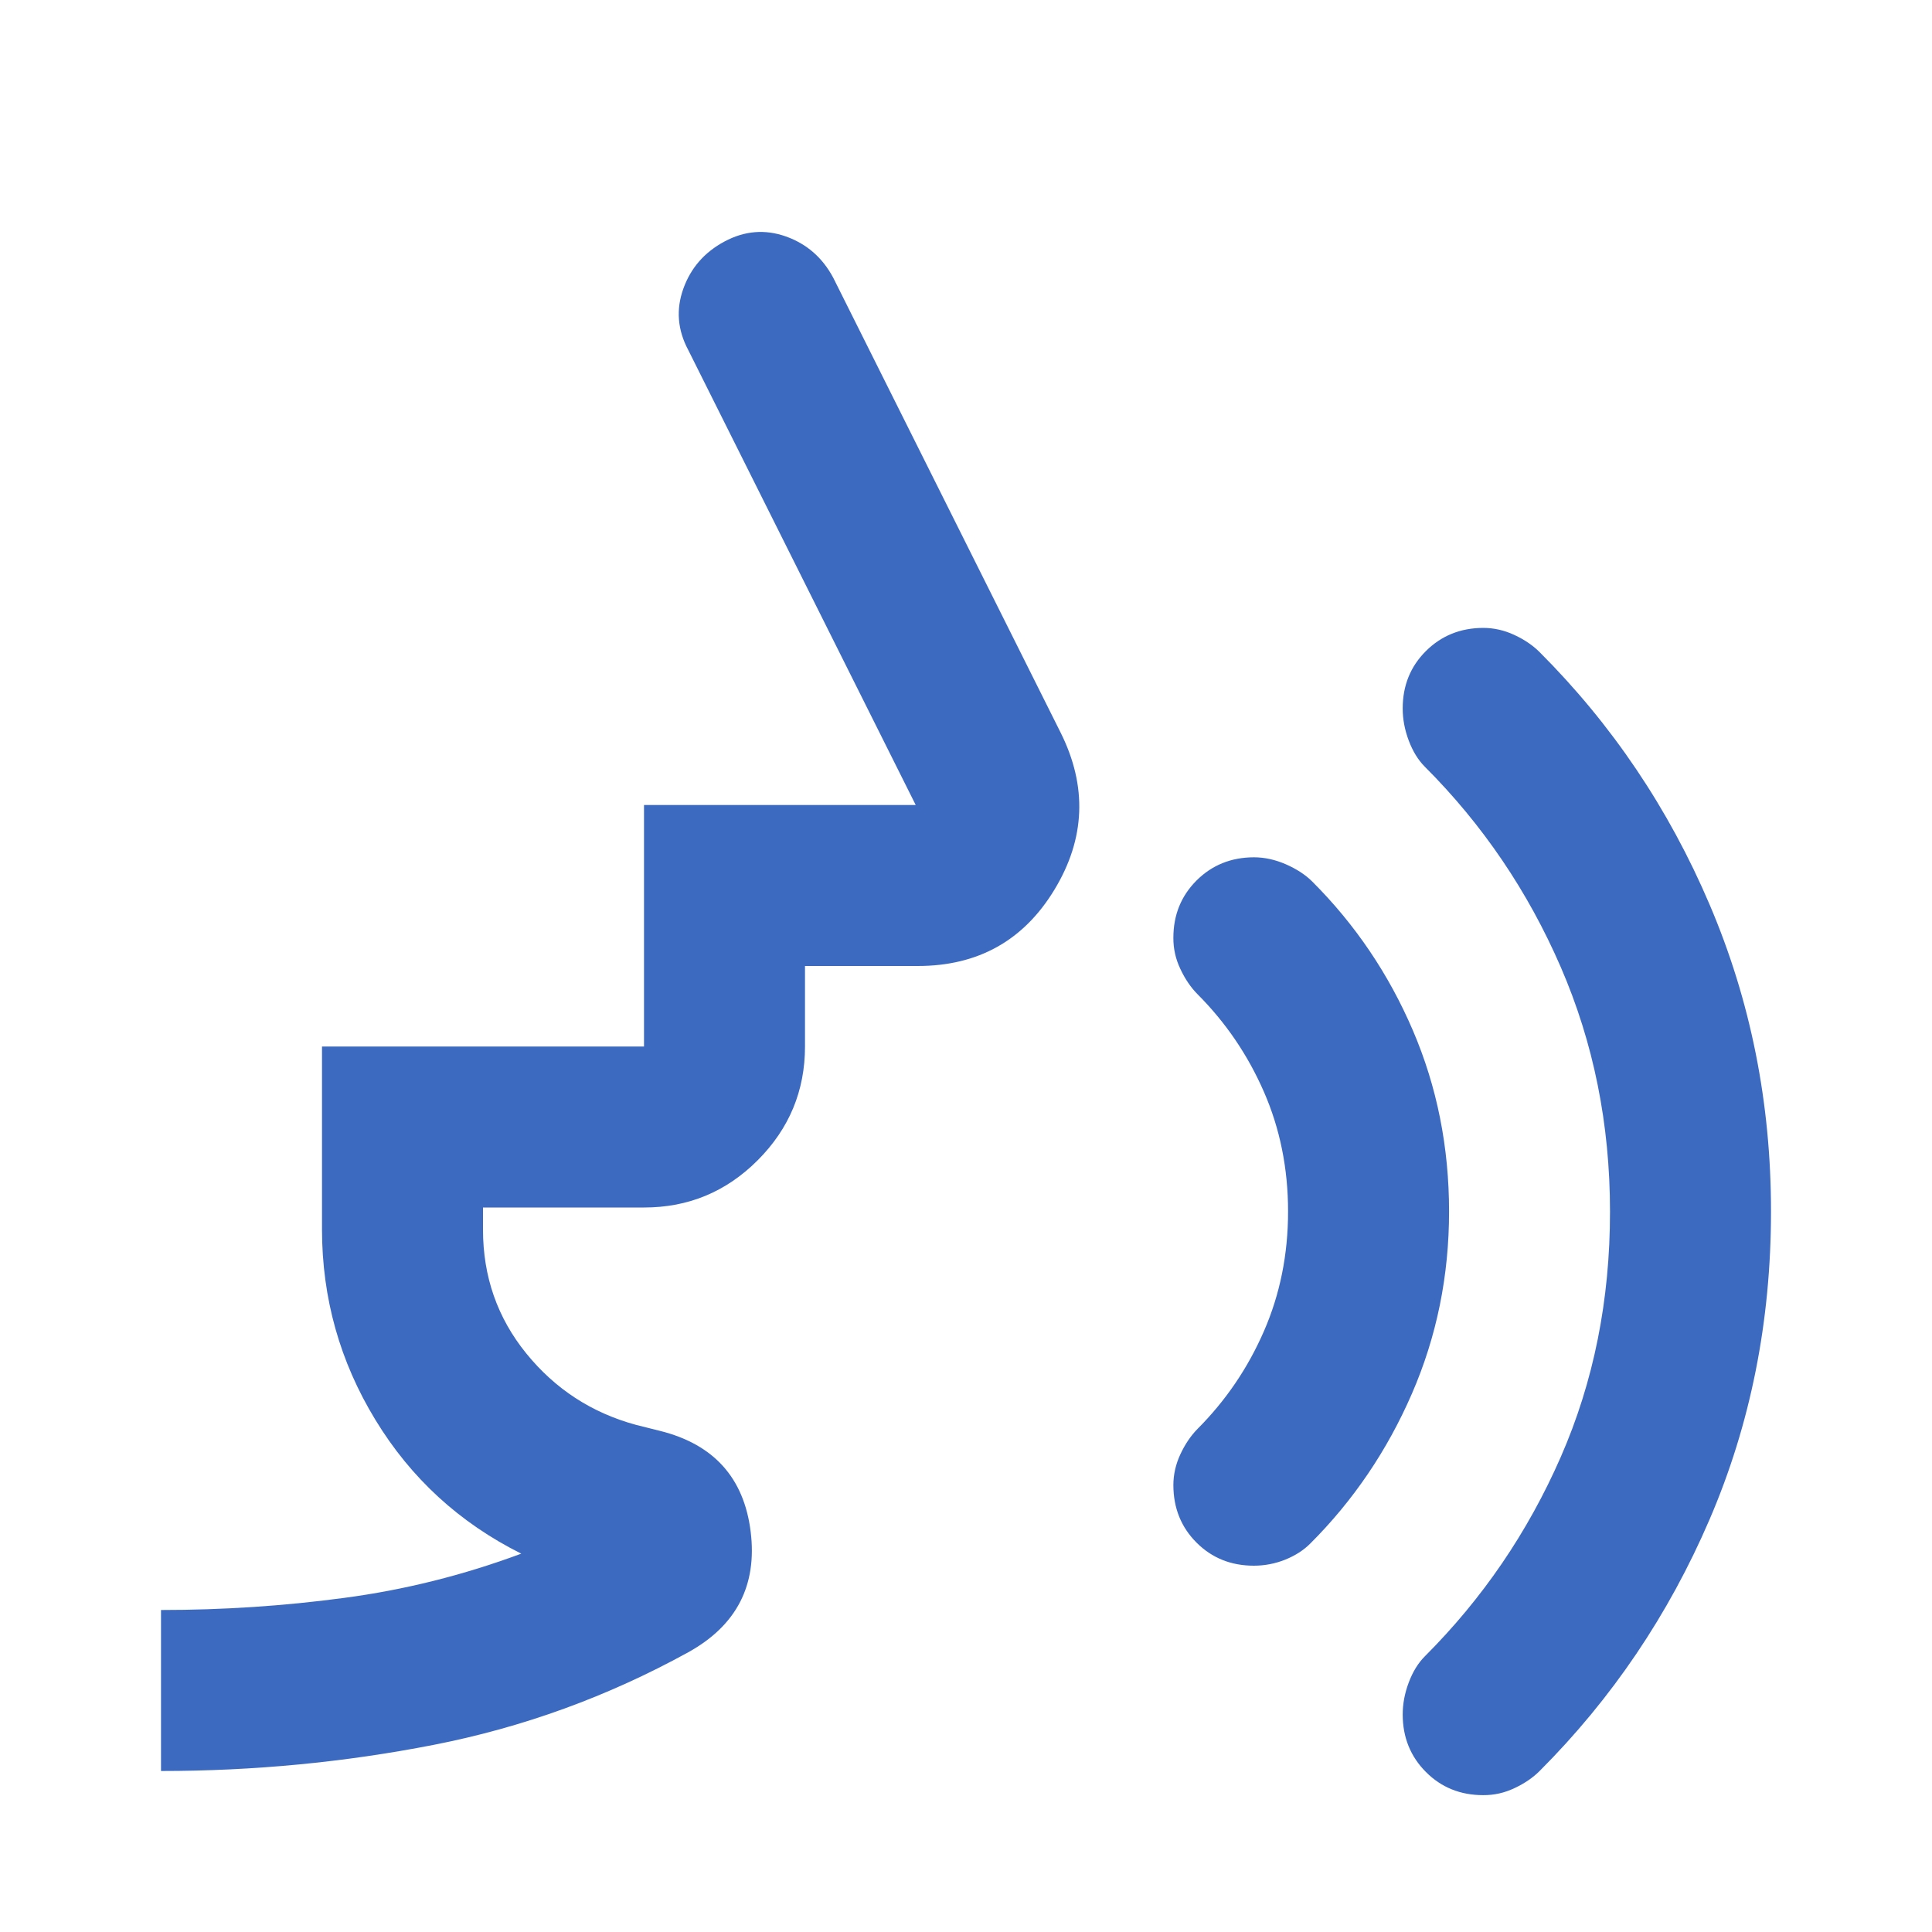 <svg width="30" height="30" viewBox="0 0 30 30" fill="none" xmlns="http://www.w3.org/2000/svg">
<path d="M23.031 27.875C22.677 27.875 22.38 27.755 22.141 27.515C21.902 27.275 21.782 26.978 21.781 26.625C21.781 26.458 21.812 26.292 21.875 26.125C21.938 25.958 22.021 25.823 22.125 25.719C23.021 24.823 23.724 23.792 24.235 22.625C24.746 21.458 25.001 20.188 25 18.812C25 17.458 24.745 16.193 24.235 15.016C23.725 13.84 23.022 12.803 22.125 11.906C22.021 11.802 21.938 11.667 21.875 11.5C21.812 11.333 21.781 11.167 21.781 11C21.781 10.646 21.901 10.349 22.141 10.11C22.381 9.871 22.678 9.751 23.031 9.75C23.198 9.75 23.36 9.787 23.516 9.86C23.673 9.933 23.803 10.022 23.906 10.125C25.031 11.25 25.912 12.557 26.547 14.047C27.183 15.537 27.501 17.126 27.5 18.812C27.5 20.521 27.182 22.115 26.546 23.594C25.91 25.073 25.031 26.375 23.907 27.5C23.803 27.604 23.673 27.693 23.517 27.766C23.362 27.84 23.2 27.876 23.032 27.875M19.47 24.312C19.116 24.312 18.819 24.193 18.58 23.954C18.341 23.715 18.221 23.418 18.22 23.062C18.22 22.896 18.257 22.735 18.33 22.579C18.403 22.423 18.492 22.293 18.595 22.188C19.032 21.75 19.376 21.245 19.626 20.671C19.876 20.098 20.001 19.478 20.001 18.812C20.001 18.146 19.876 17.526 19.626 16.954C19.376 16.381 19.032 15.876 18.595 15.438C18.491 15.333 18.402 15.203 18.329 15.047C18.255 14.892 18.219 14.73 18.22 14.562C18.22 14.208 18.34 13.912 18.58 13.672C18.82 13.433 19.117 13.313 19.47 13.312C19.637 13.312 19.803 13.349 19.97 13.422C20.137 13.496 20.272 13.584 20.376 13.688C21.043 14.354 21.564 15.125 21.939 16C22.314 16.875 22.501 17.812 22.501 18.812C22.501 19.812 22.309 20.755 21.924 21.641C21.539 22.527 21.012 23.303 20.345 23.969C20.241 24.073 20.111 24.156 19.955 24.219C19.799 24.281 19.637 24.312 19.47 24.312ZM2.5 27.5V25C3.458 25 4.406 24.938 5.344 24.812C6.281 24.688 7.198 24.458 8.094 24.125C7.135 23.646 6.38 22.953 5.829 22.047C5.277 21.142 5.001 20.157 5 19.094V16.25H10V12.5H14.219L10.688 5.437C10.521 5.125 10.495 4.807 10.61 4.485C10.725 4.162 10.938 3.917 11.25 3.75C11.562 3.583 11.88 3.557 12.204 3.672C12.527 3.787 12.772 4.001 12.938 4.312L16.469 11.375C16.885 12.208 16.854 13.021 16.375 13.812C15.896 14.604 15.188 15 14.25 15H12.5V16.25C12.5 16.938 12.255 17.526 11.766 18.016C11.277 18.506 10.688 18.751 10 18.75H7.5V19.094C7.5 19.823 7.724 20.464 8.172 21.016C8.621 21.569 9.188 21.938 9.875 22.125L10.25 22.219C11.083 22.427 11.552 22.948 11.656 23.781C11.76 24.615 11.438 25.24 10.688 25.656C9.438 26.344 8.12 26.823 6.735 27.094C5.35 27.365 3.938 27.5 2.5 27.5Z" fill="#3D6AC1"/>
</svg>
